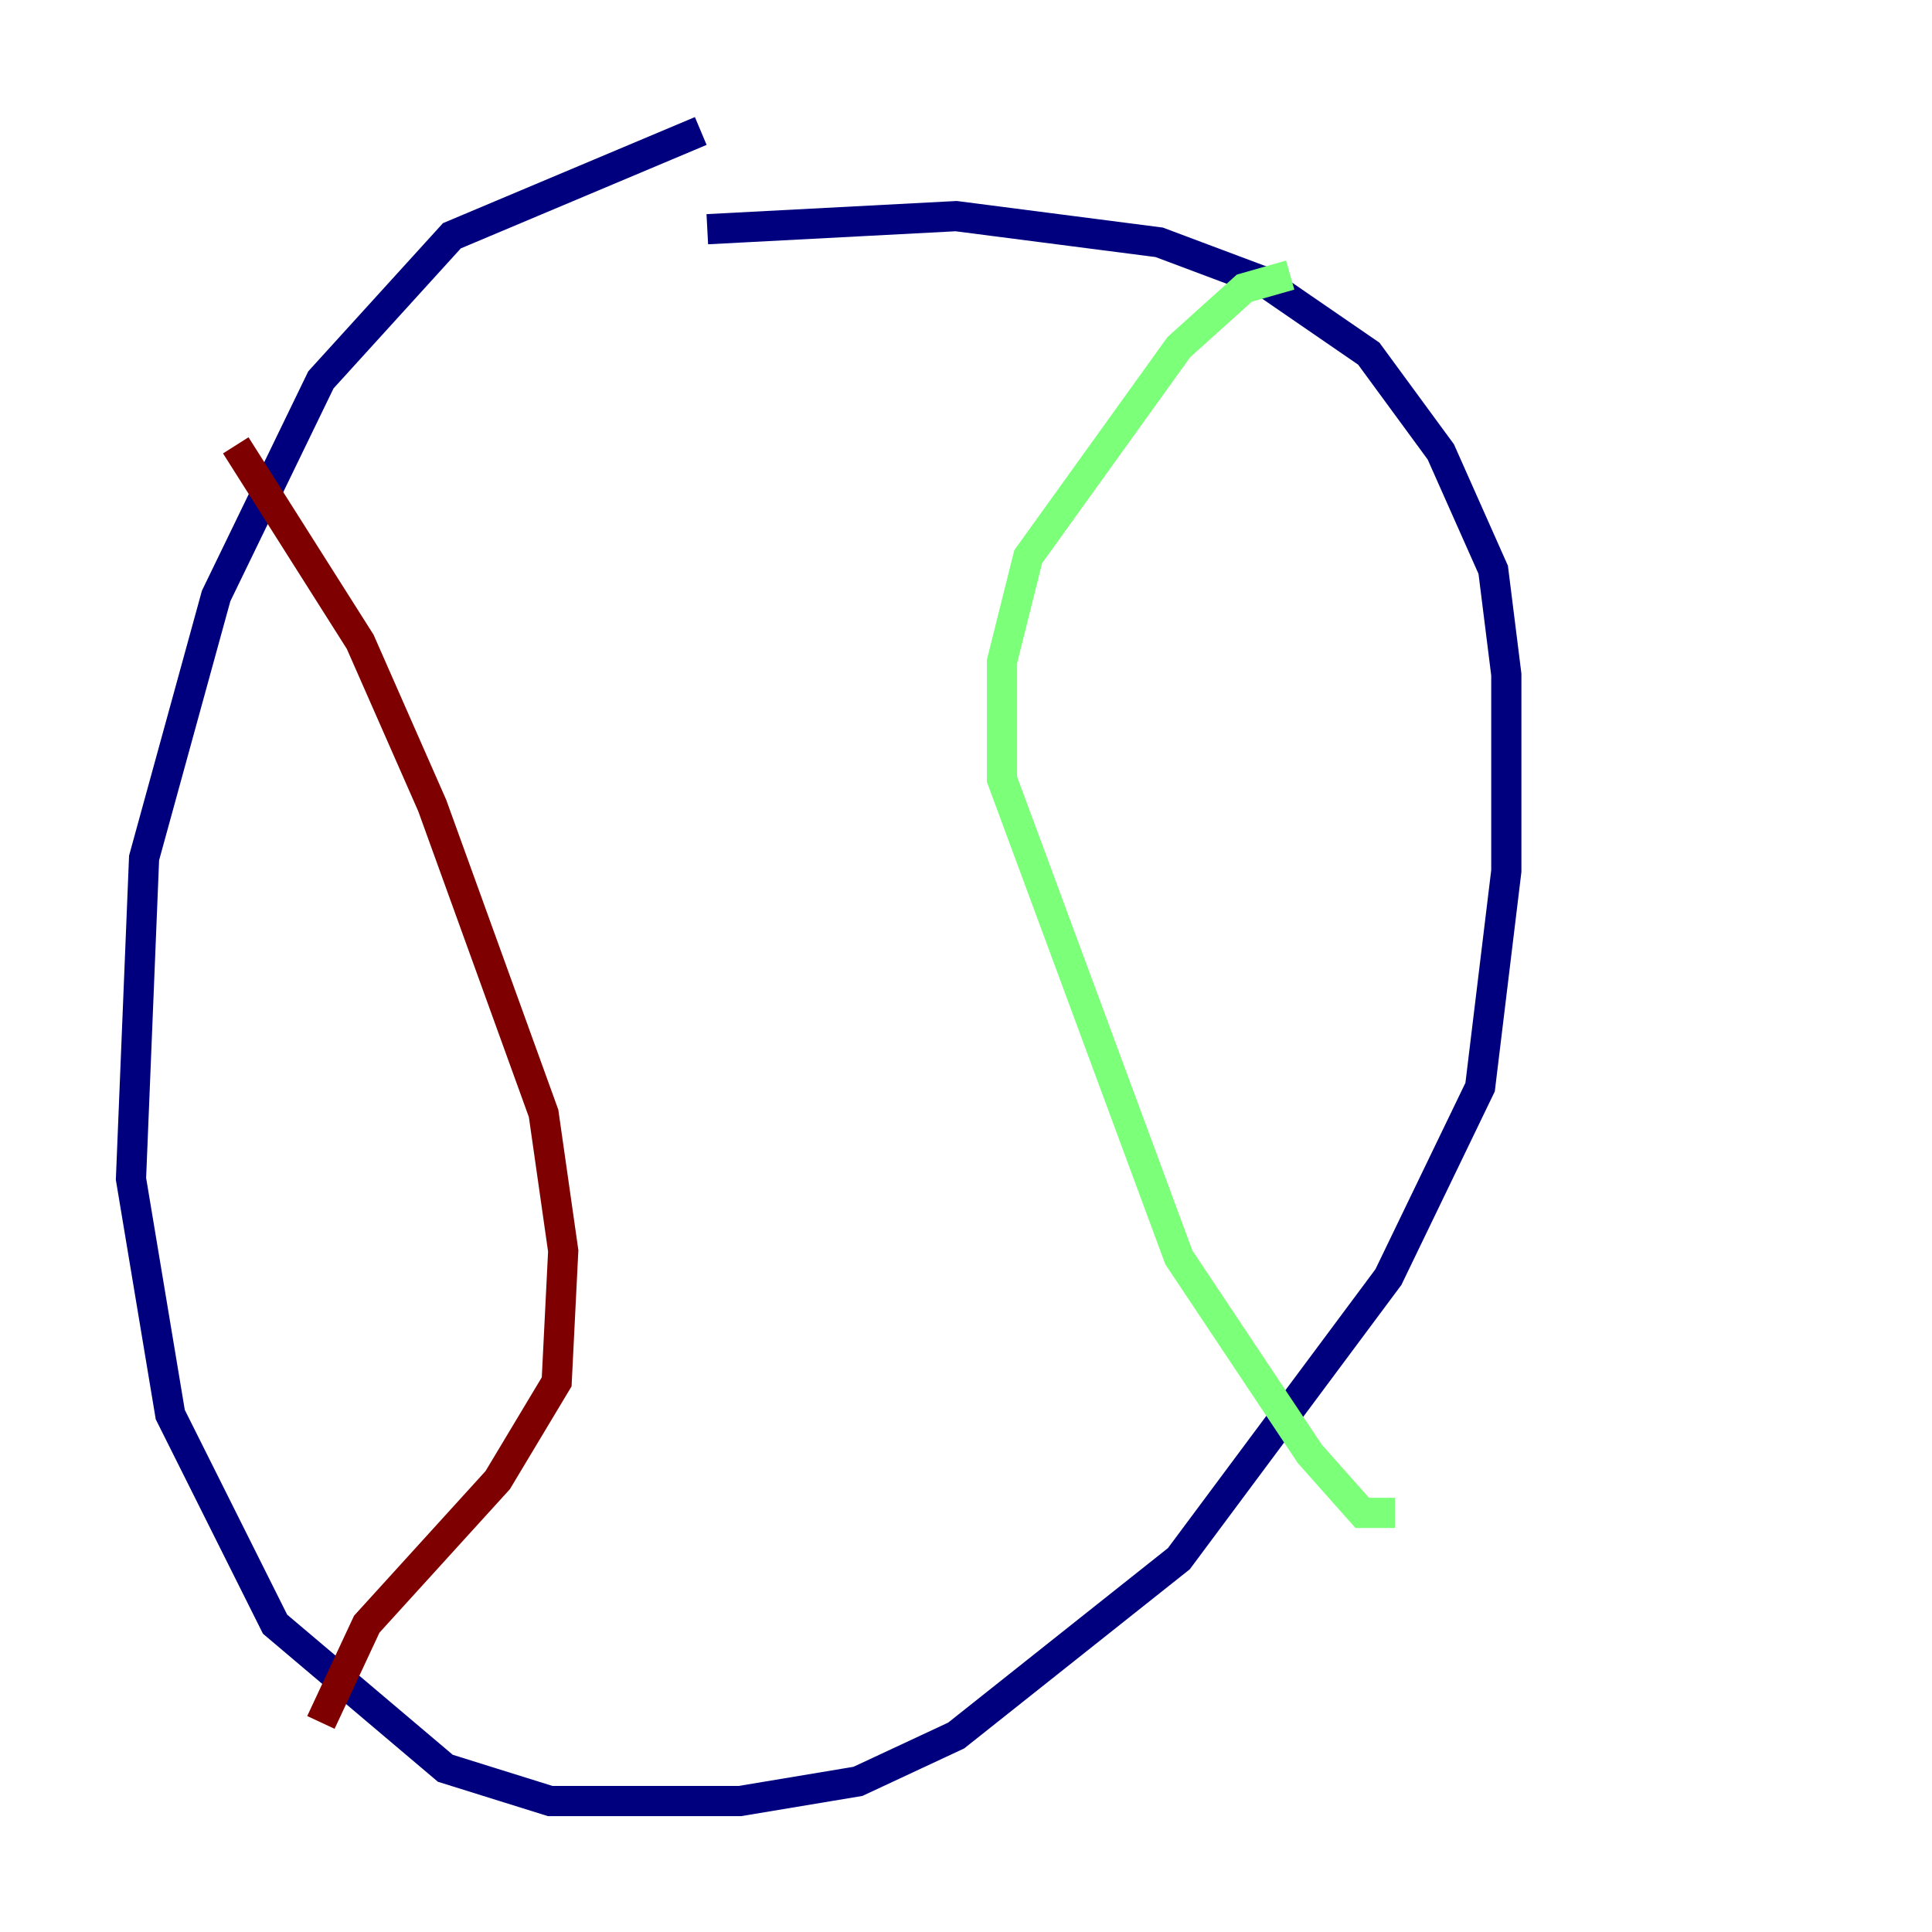 <?xml version="1.0" encoding="utf-8" ?>
<svg baseProfile="tiny" height="128" version="1.2" viewBox="0,0,128,128" width="128" xmlns="http://www.w3.org/2000/svg" xmlns:ev="http://www.w3.org/2001/xml-events" xmlns:xlink="http://www.w3.org/1999/xlink"><defs /><polyline fill="none" points="46.427,8.678 29.939,15.62 21.261,25.166 14.319,39.485 9.546,56.841 8.678,78.102 11.281,93.722 18.224,107.607 29.505,117.153 36.447,119.322 49.031,119.322 56.841,118.02 63.349,114.983 78.102,103.268 91.986,84.61 98.061,72.027 99.797,57.709 99.797,44.691 98.929,37.749 95.458,29.939 90.685,23.43 83.742,18.658 76.8,16.054 63.349,14.319 46.861,15.186" stroke="#00007f" stroke-width="2" /><polyline fill="none" points="85.478,18.224 82.441,19.091 78.102,22.997 68.122,36.881 66.386,43.824 66.386,51.634 78.102,83.308 86.78,96.325 90.251,100.231 92.42,100.231" stroke="#7cff79" stroke-width="2" /><polyline fill="none" points="15.62,29.505 23.864,42.522 28.637,53.37 36.014,73.763 37.315,82.875 36.881,91.552 32.976,98.061 24.298,107.607 21.261,114.115" stroke="#7f0000" stroke-width="2" /></svg>